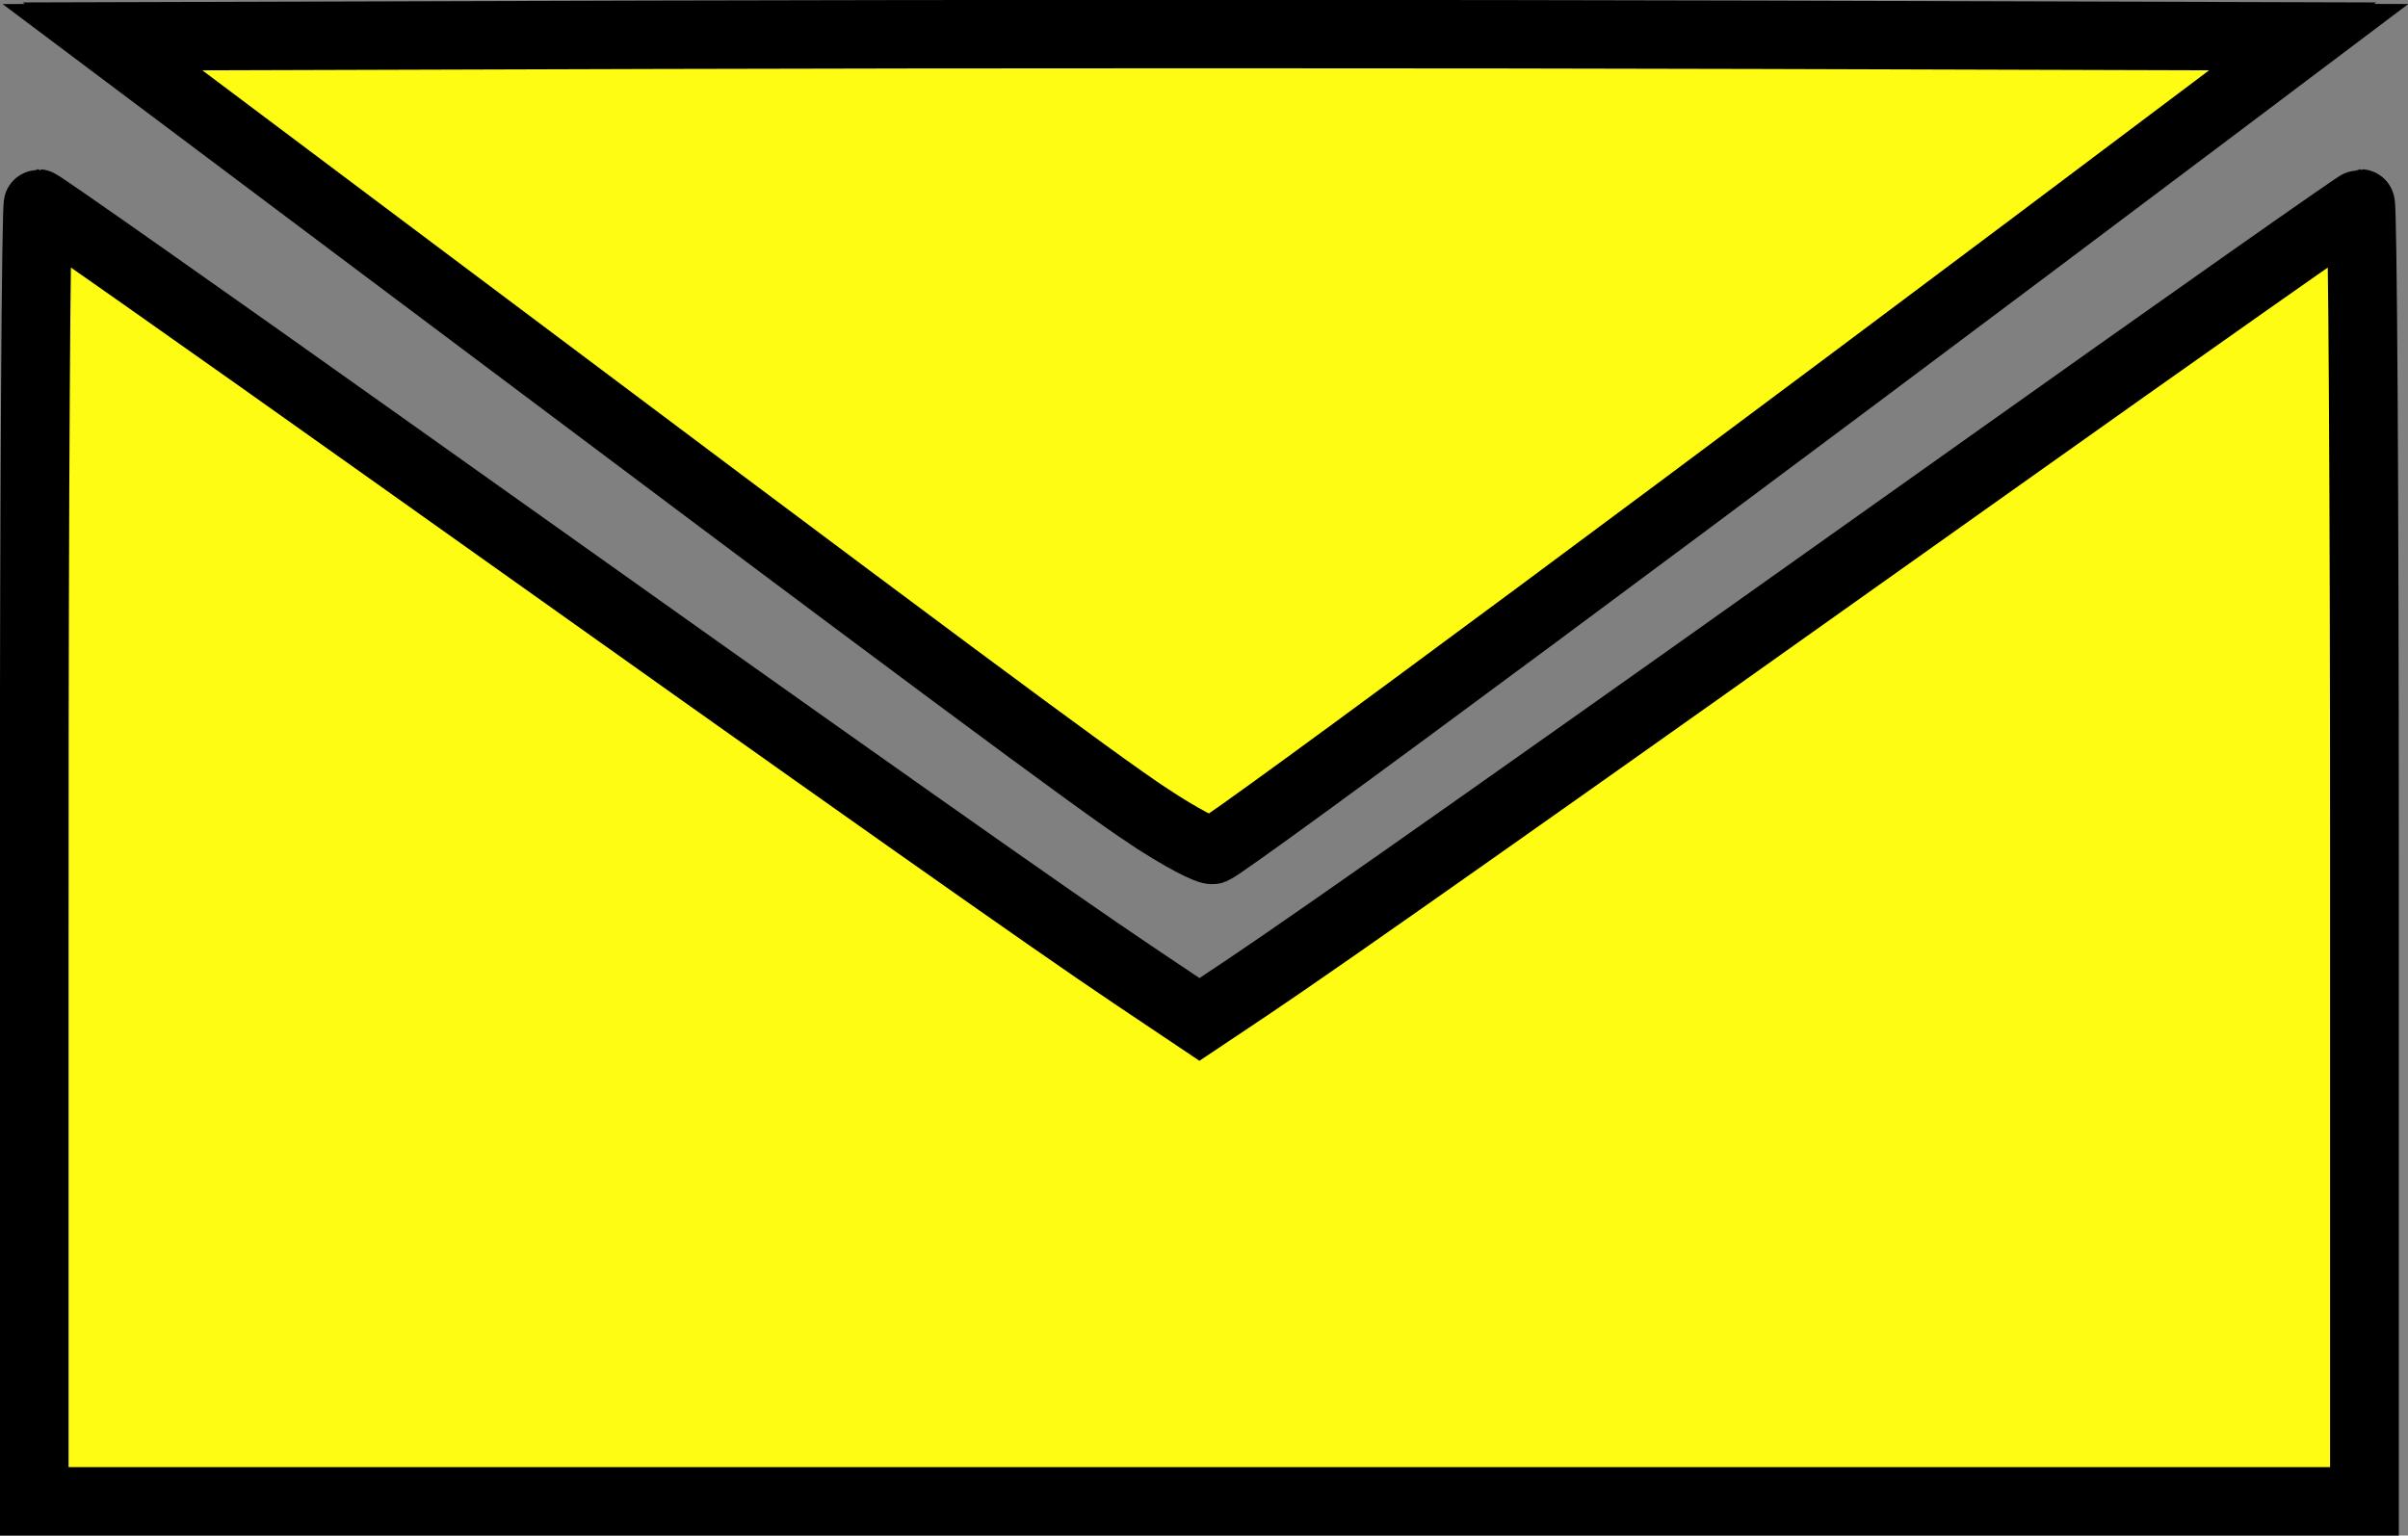 <?xml version="1.0" encoding="UTF-8" standalone="no"?>
<!-- Generator: Adobe Illustrator 15.1.0, SVG Export Plug-In . SVG Version: 6.00 Build 0)  -->

<svg
   xmlns:dc="http://purl.org/dc/elements/1.1/"
   xmlns:cc="http://creativecommons.org/ns#"
   xmlns:rdf="http://www.w3.org/1999/02/22-rdf-syntax-ns#"
   xmlns:svg="http://www.w3.org/2000/svg"
   xmlns="http://www.w3.org/2000/svg"
   xmlns:sodipodi="http://sodipodi.sourceforge.net/DTD/sodipodi-0.dtd"
   xmlns:inkscape="http://www.inkscape.org/namespaces/inkscape"
   version="1.1"
   id="Layer_1"
   x="0px"
   y="0px"
   width="105.094"
   height="67.03"
   viewBox="0 0 105.094 67.03"
   enable-background="new 0 0 100 64"
   xml:space="preserve"
   inkscape:version="0.48.4 r9939"
   sodipodi:docname="email-chosen.svg"><rect x="0" y="0" width="105.094" height="67.03" fill="#808080" stroke="none"/><defs
     id="defs9" /><sodipodi:namedview
     pagecolor="#ffffff"
     bordercolor="#666666"
     borderopacity="1"
     objecttolerance="10"
     gridtolerance="10"
     guidetolerance="10"
     inkscape:pageopacity="0"
     inkscape:pageshadow="2"
     inkscape:window-width="1280"
     inkscape:window-height="763"
     id="namedview7"
     showgrid="false"
     inkscape:zoom="3.53"
     inkscape:cx="2.9103225"
     inkscape:cy="34.346527"
     inkscape:window-x="0"
     inkscape:window-y="22"
     inkscape:window-maximized="0"
     inkscape:current-layer="Layer_1"
     fit-margin-top="0"
     fit-margin-left="0"
     fit-margin-right="0"
     fit-margin-bottom="0" /><polygon
     points="0,64 100,64 100,9.465 50.001,45.022 50.001,45.023 50,45.022 0,9.464 "
     id="polygon3"
     transform="translate(2.344,0.683)" /><polygon
     points="99.497,0 0.504,0 50,35.097 "
     id="polygon5"
     transform="translate(2.344,0.683)" /><path
     style="fill:#ffff00;fill-opacity:1;stroke:#000000;stroke-width:0.283;stroke-miterlimit:4;stroke-opacity:1;stroke-dasharray:none"
     d="M 27.663,18.149 3.266,0.814 27.898,0.741 c 13.548,-0.04 35.633,-0.04 49.078,0 L 101.423,0.814 77.061,18.094 C 63.663,27.598 52.556,35.399 52.38,35.429 52.204,35.459 41.082,27.683 27.663,18.149 l 0,0 z"
     id="path3858"
     inkscape:connector-curvature="0" /><path
     style="fill:#ffff00;fill-opacity:1;stroke:#000000;stroke-width:2;stroke-miterlimit:4;stroke-opacity:1;stroke-dasharray:none"
     d="m 2.344,37.503 0,-27.192 3.485,2.475 c 1.917,1.361 13.074,9.295 24.793,17.631 11.719,8.336 21.494,15.156 21.722,15.156 0.228,0 10.003,-6.82 21.722,-15.156 C 85.785,22.081 96.942,14.148 98.859,12.786 l 3.485,-2.475 0,27.192 0,27.192 -50,0 -50,0 0,-27.192 z"
     id="path3868"
     inkscape:connector-curvature="0" /><path
     style="fill:#ffff00;fill-opacity:1;stroke:#000000;stroke-width:2;stroke-miterlimit:4;stroke-opacity:1;stroke-dasharray:none"
     d="M 45.828,30.612 C 39.789,26.406 29.832,19.369 12.482,7.046 L 4.106,1.097 28.318,1.025 c 13.317,-0.04 35.024,-0.04 48.238,0 L 100.582,1.097 90.202,8.457 C 69.388,23.217 52.9,34.756 52.485,34.853 52.252,34.908 49.256,33 45.828,30.612 z"
     id="path3872"
     inkscape:connector-curvature="0" /><path
     style="fill:#000000;fill-opacity:1;stroke:#000000;stroke-width:0.567;stroke-miterlimit:4;stroke-opacity:1;stroke-dasharray:none"
     d="m 3.477,38.046 0,-25.515 0.921,0.642 c 0.506,0.353 6.147,4.355 12.535,8.892 23.8,16.907 35.053,24.782 35.411,24.782 0.357,0 11.611,-7.875 35.411,-24.782 6.388,-4.538 12.029,-8.539 12.535,-8.892 l 0.921,-0.642 0,25.515 0,25.515 -48.867,0 -48.867,0 0,-25.515 z"
     id="path3874"
     inkscape:connector-curvature="0" /><path
     style="fill:#000000;fill-opacity:1;stroke:#000000;stroke-width:0.567;stroke-miterlimit:4;stroke-opacity:1;stroke-dasharray:none"
     d="M 50.043,32.082 C 48.815,31.283 38.766,24.24 27.711,16.43 L 7.611,2.23 30.071,2.158 c 12.353,-0.04 32.479,-0.04 44.726,0 L 97.064,2.23 78.953,14.999 c -16.985,11.976 -26.395,18.534 -26.593,18.534 -0.047,0 -1.09,-0.653 -2.317,-1.452 z"
     id="path3876"
     inkscape:connector-curvature="0" /><path
     style="fill:#fffc13;fill-opacity:1;stroke:#000000;stroke-width:2.92;stroke-miterlimit:4;stroke-opacity:1;stroke-dasharray:none"
     d="M 50.156,35.651 C 47.822,34.11 41.009,29.048 15.698,10.049 L 4.473,1.624 28.638,1.551 c 13.291,-0.04 34.955,-0.04 48.143,0 l 23.978,0.072 -4.118,3.102 C 75.127,20.927 53.68,36.834 52.947,37.132 c -0.186,0.076 -1.442,-0.591 -2.79,-1.481 z"
     id="path3878"
     inkscape:connector-curvature="0" /><path
     style="fill:#fffc13;fill-opacity:1;stroke:#000000;stroke-width:3;stroke-miterlimit:4;stroke-opacity:1;stroke-dasharray:none"
     d="m 1.494,37.216 c 0,-15.581 0.079,-28.329 0.174,-28.329 0.096,0 7.139,4.953 15.652,11.007 20.653,14.689 28.607,20.299 32.11,22.649 l 2.919,1.958 2.122,-1.419 c 3.149,-2.105 13.439,-9.358 31.905,-22.487 9.058,-6.44 16.547,-11.709 16.643,-11.709 0.096,0 0.174,12.748 0.174,28.329 l 0,28.329 -50.85,0 -50.85,0 0,-28.329 z"
     id="path3880"
     inkscape:connector-curvature="0" /></svg>